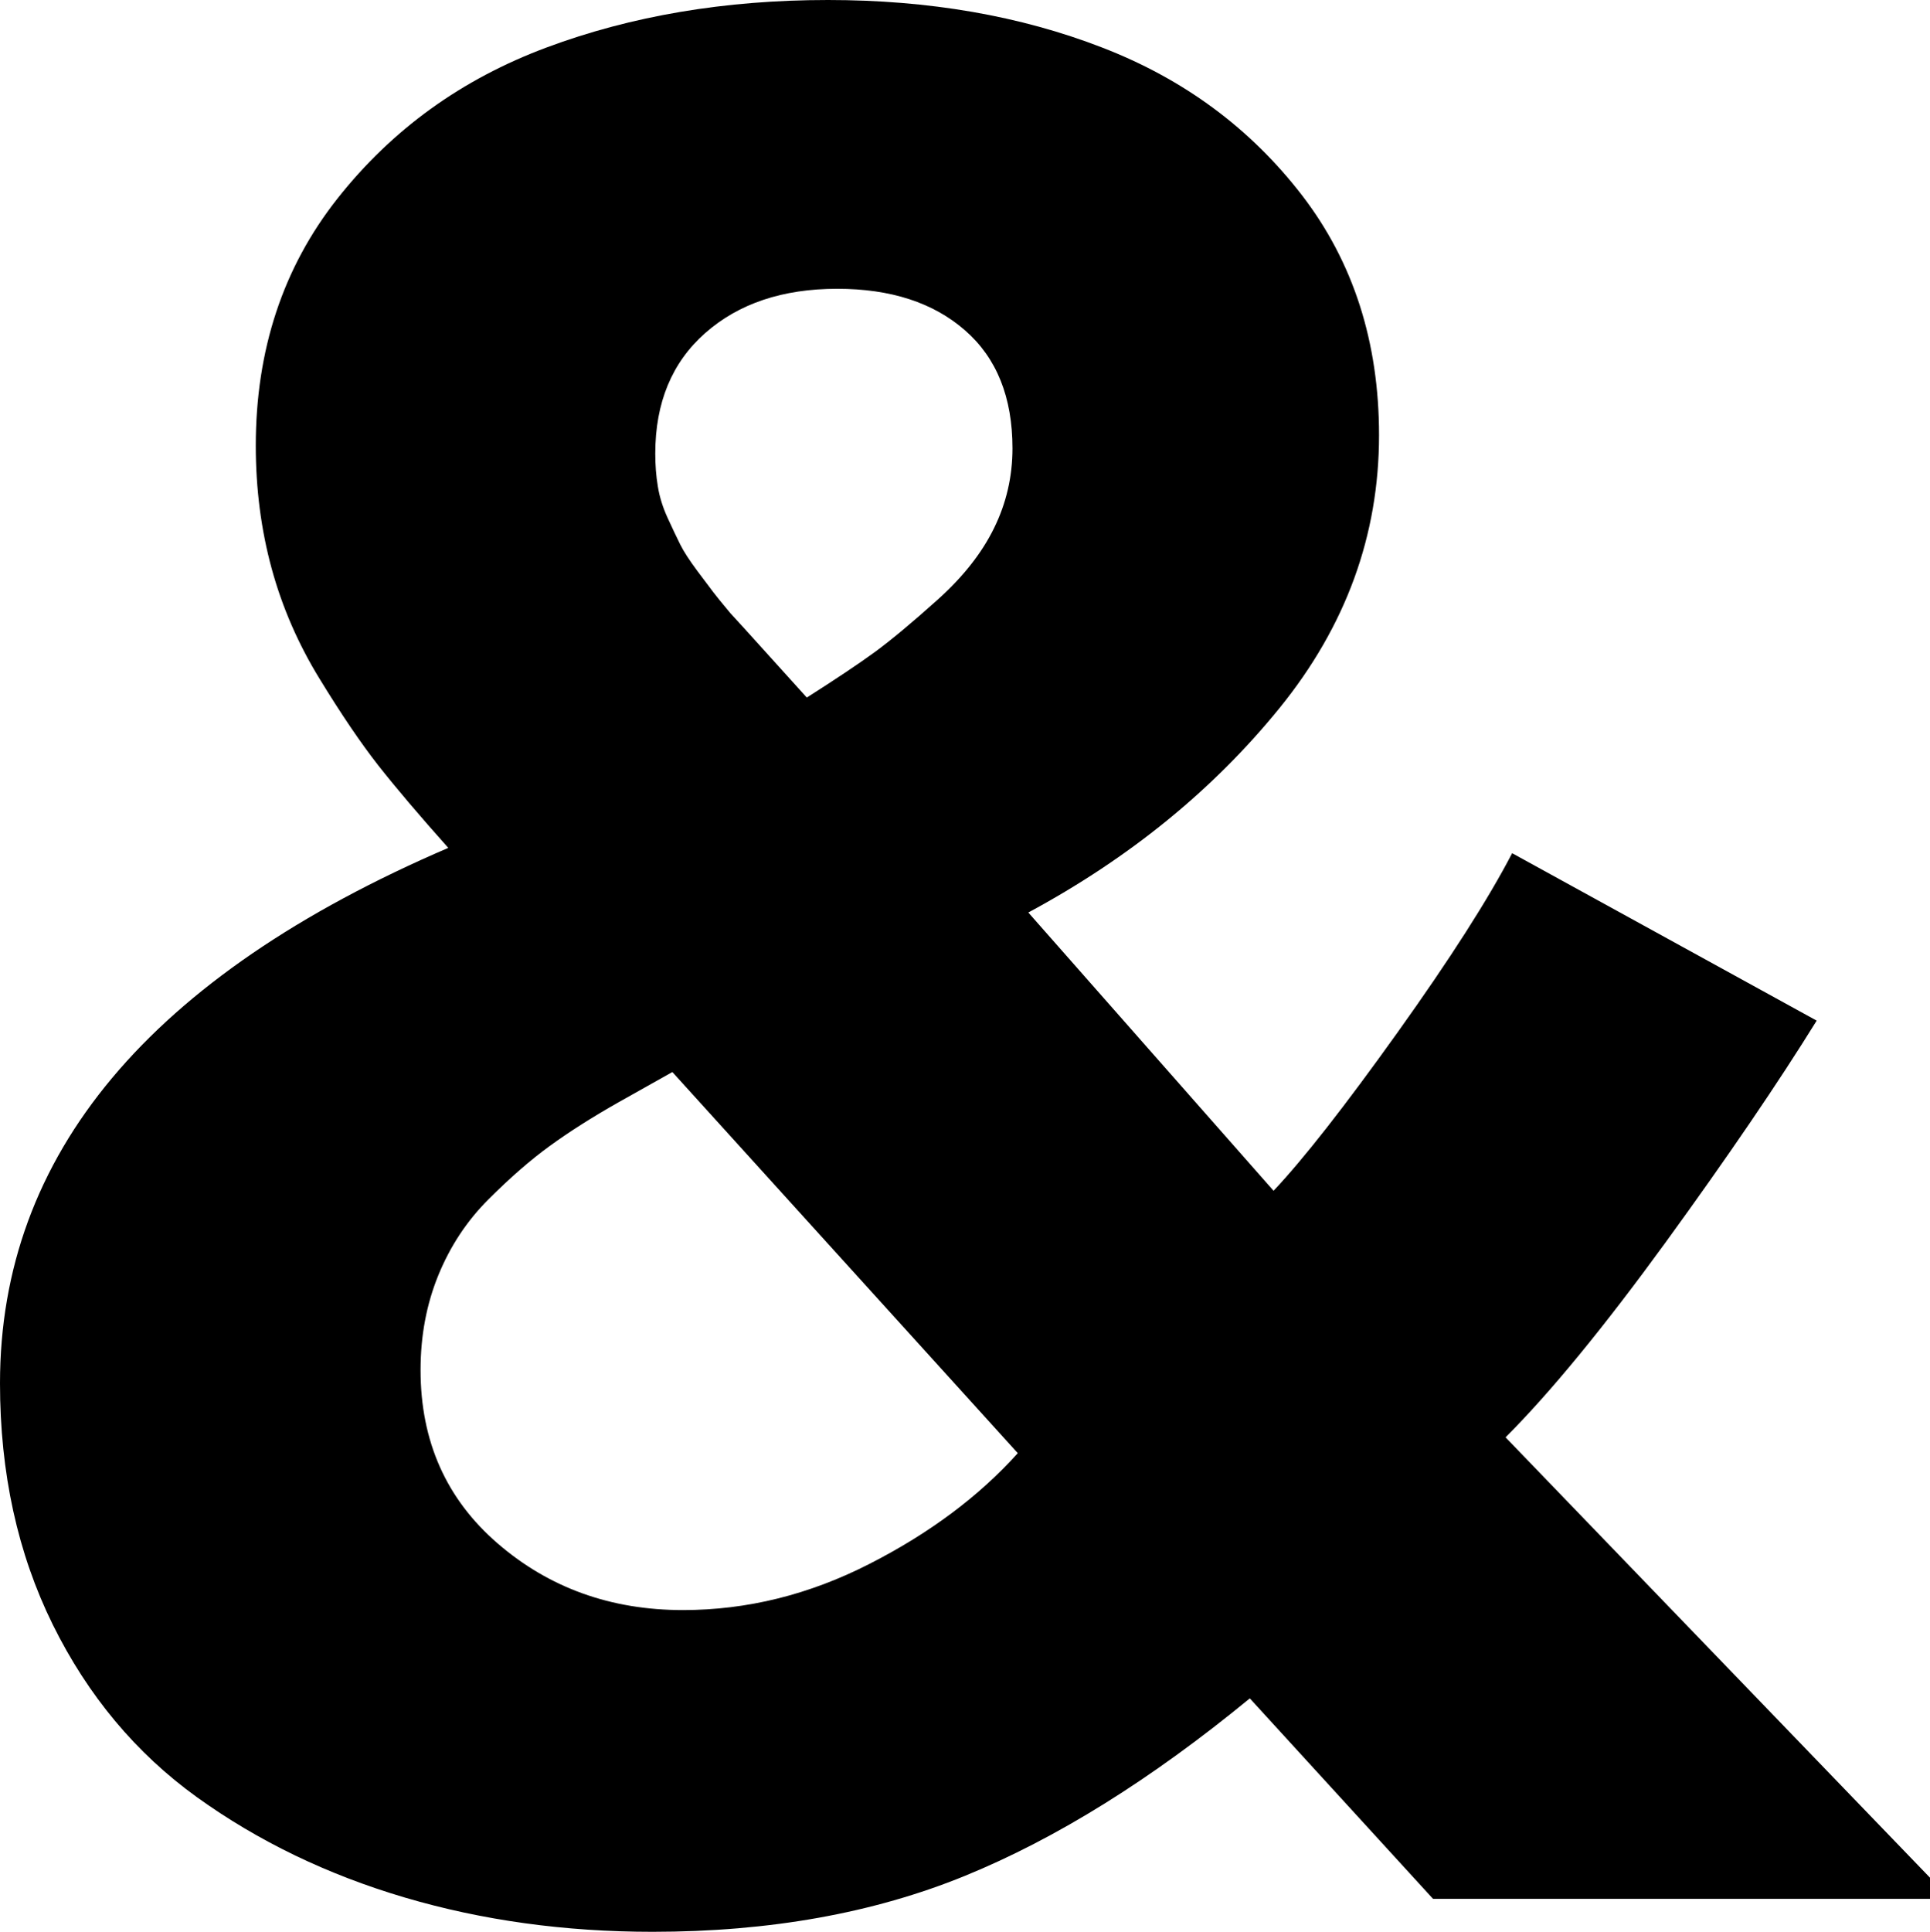 <svg width="21.445" height="21.46" viewBox="1.025 -42.554 21.445 21.46" xmlns="http://www.w3.org/2000/svg"><path d="M1.025 -27.188C1.025 -29.727 2.686 -31.709 6.006 -33.135C5.684 -33.496 5.425 -33.801 5.229 -34.05C5.034 -34.299 4.817 -34.619 4.578 -35.01C4.338 -35.4 4.16 -35.811 4.043 -36.24C3.926 -36.67 3.867 -37.124 3.867 -37.603C3.867 -38.667 4.17 -39.583 4.775 -40.349C5.381 -41.116 6.155 -41.675 7.097 -42.026C8.04 -42.378 9.082 -42.554 10.225 -42.554C11.348 -42.554 12.363 -42.378 13.271 -42.026C14.18 -41.675 14.919 -41.128 15.491 -40.386C16.062 -39.644 16.348 -38.755 16.348 -37.72C16.348 -36.606 15.979 -35.596 15.242 -34.688C14.504 -33.779 13.574 -33.022 12.451 -32.417L15.176 -29.326C15.508 -29.678 15.967 -30.264 16.553 -31.084C17.139 -31.904 17.563 -32.568 17.827 -33.076L21.211 -31.216C20.781 -30.522 20.222 -29.702 19.534 -28.755C18.845 -27.808 18.252 -27.085 17.754 -26.587L22.471 -21.694L22.471 -21.46L16.948 -21.46L14.912 -23.687C13.818 -22.788 12.764 -22.131 11.748 -21.716C10.732 -21.301 9.575 -21.094 8.276 -21.094C7.3 -21.094 6.382 -21.221 5.522 -21.475C4.663 -21.729 3.894 -22.1 3.215 -22.588C2.537 -23.076 2.002 -23.716 1.611 -24.507C1.221 -25.298 1.025 -26.191 1.025 -27.188ZM5.698 -27.334C5.698 -26.543 5.984 -25.901 6.555 -25.408C7.126 -24.915 7.812 -24.668 8.613 -24.668C9.326 -24.668 10.017 -24.839 10.686 -25.181C11.355 -25.522 11.904 -25.933 12.334 -26.411L8.496 -30.645L7.896 -30.308C7.603 -30.142 7.349 -29.98 7.134 -29.824C6.919 -29.668 6.692 -29.47 6.453 -29.231C6.213 -28.992 6.028 -28.711 5.896 -28.389C5.764 -28.066 5.698 -27.715 5.698 -27.334ZM8.306 -37.515C8.306 -37.388 8.315 -37.266 8.335 -37.148C8.354 -37.031 8.391 -36.914 8.445 -36.797C8.499 -36.68 8.545 -36.582 8.584 -36.504C8.623 -36.426 8.687 -36.328 8.774 -36.211C8.862 -36.094 8.921 -36.016 8.95 -35.977C8.979 -35.938 9.043 -35.859 9.141 -35.742L9.302 -35.566L9.99 -34.805C10.312 -35.01 10.564 -35.178 10.745 -35.31C10.925 -35.442 11.157 -35.635 11.44 -35.889C11.724 -36.143 11.934 -36.409 12.07 -36.687C12.207 -36.965 12.275 -37.261 12.275 -37.573C12.275 -38.14 12.1 -38.577 11.748 -38.884C11.396 -39.192 10.923 -39.346 10.327 -39.346C9.722 -39.346 9.233 -39.182 8.862 -38.855C8.491 -38.528 8.306 -38.081 8.306 -37.515ZM8.306 -37.515"></path></svg>